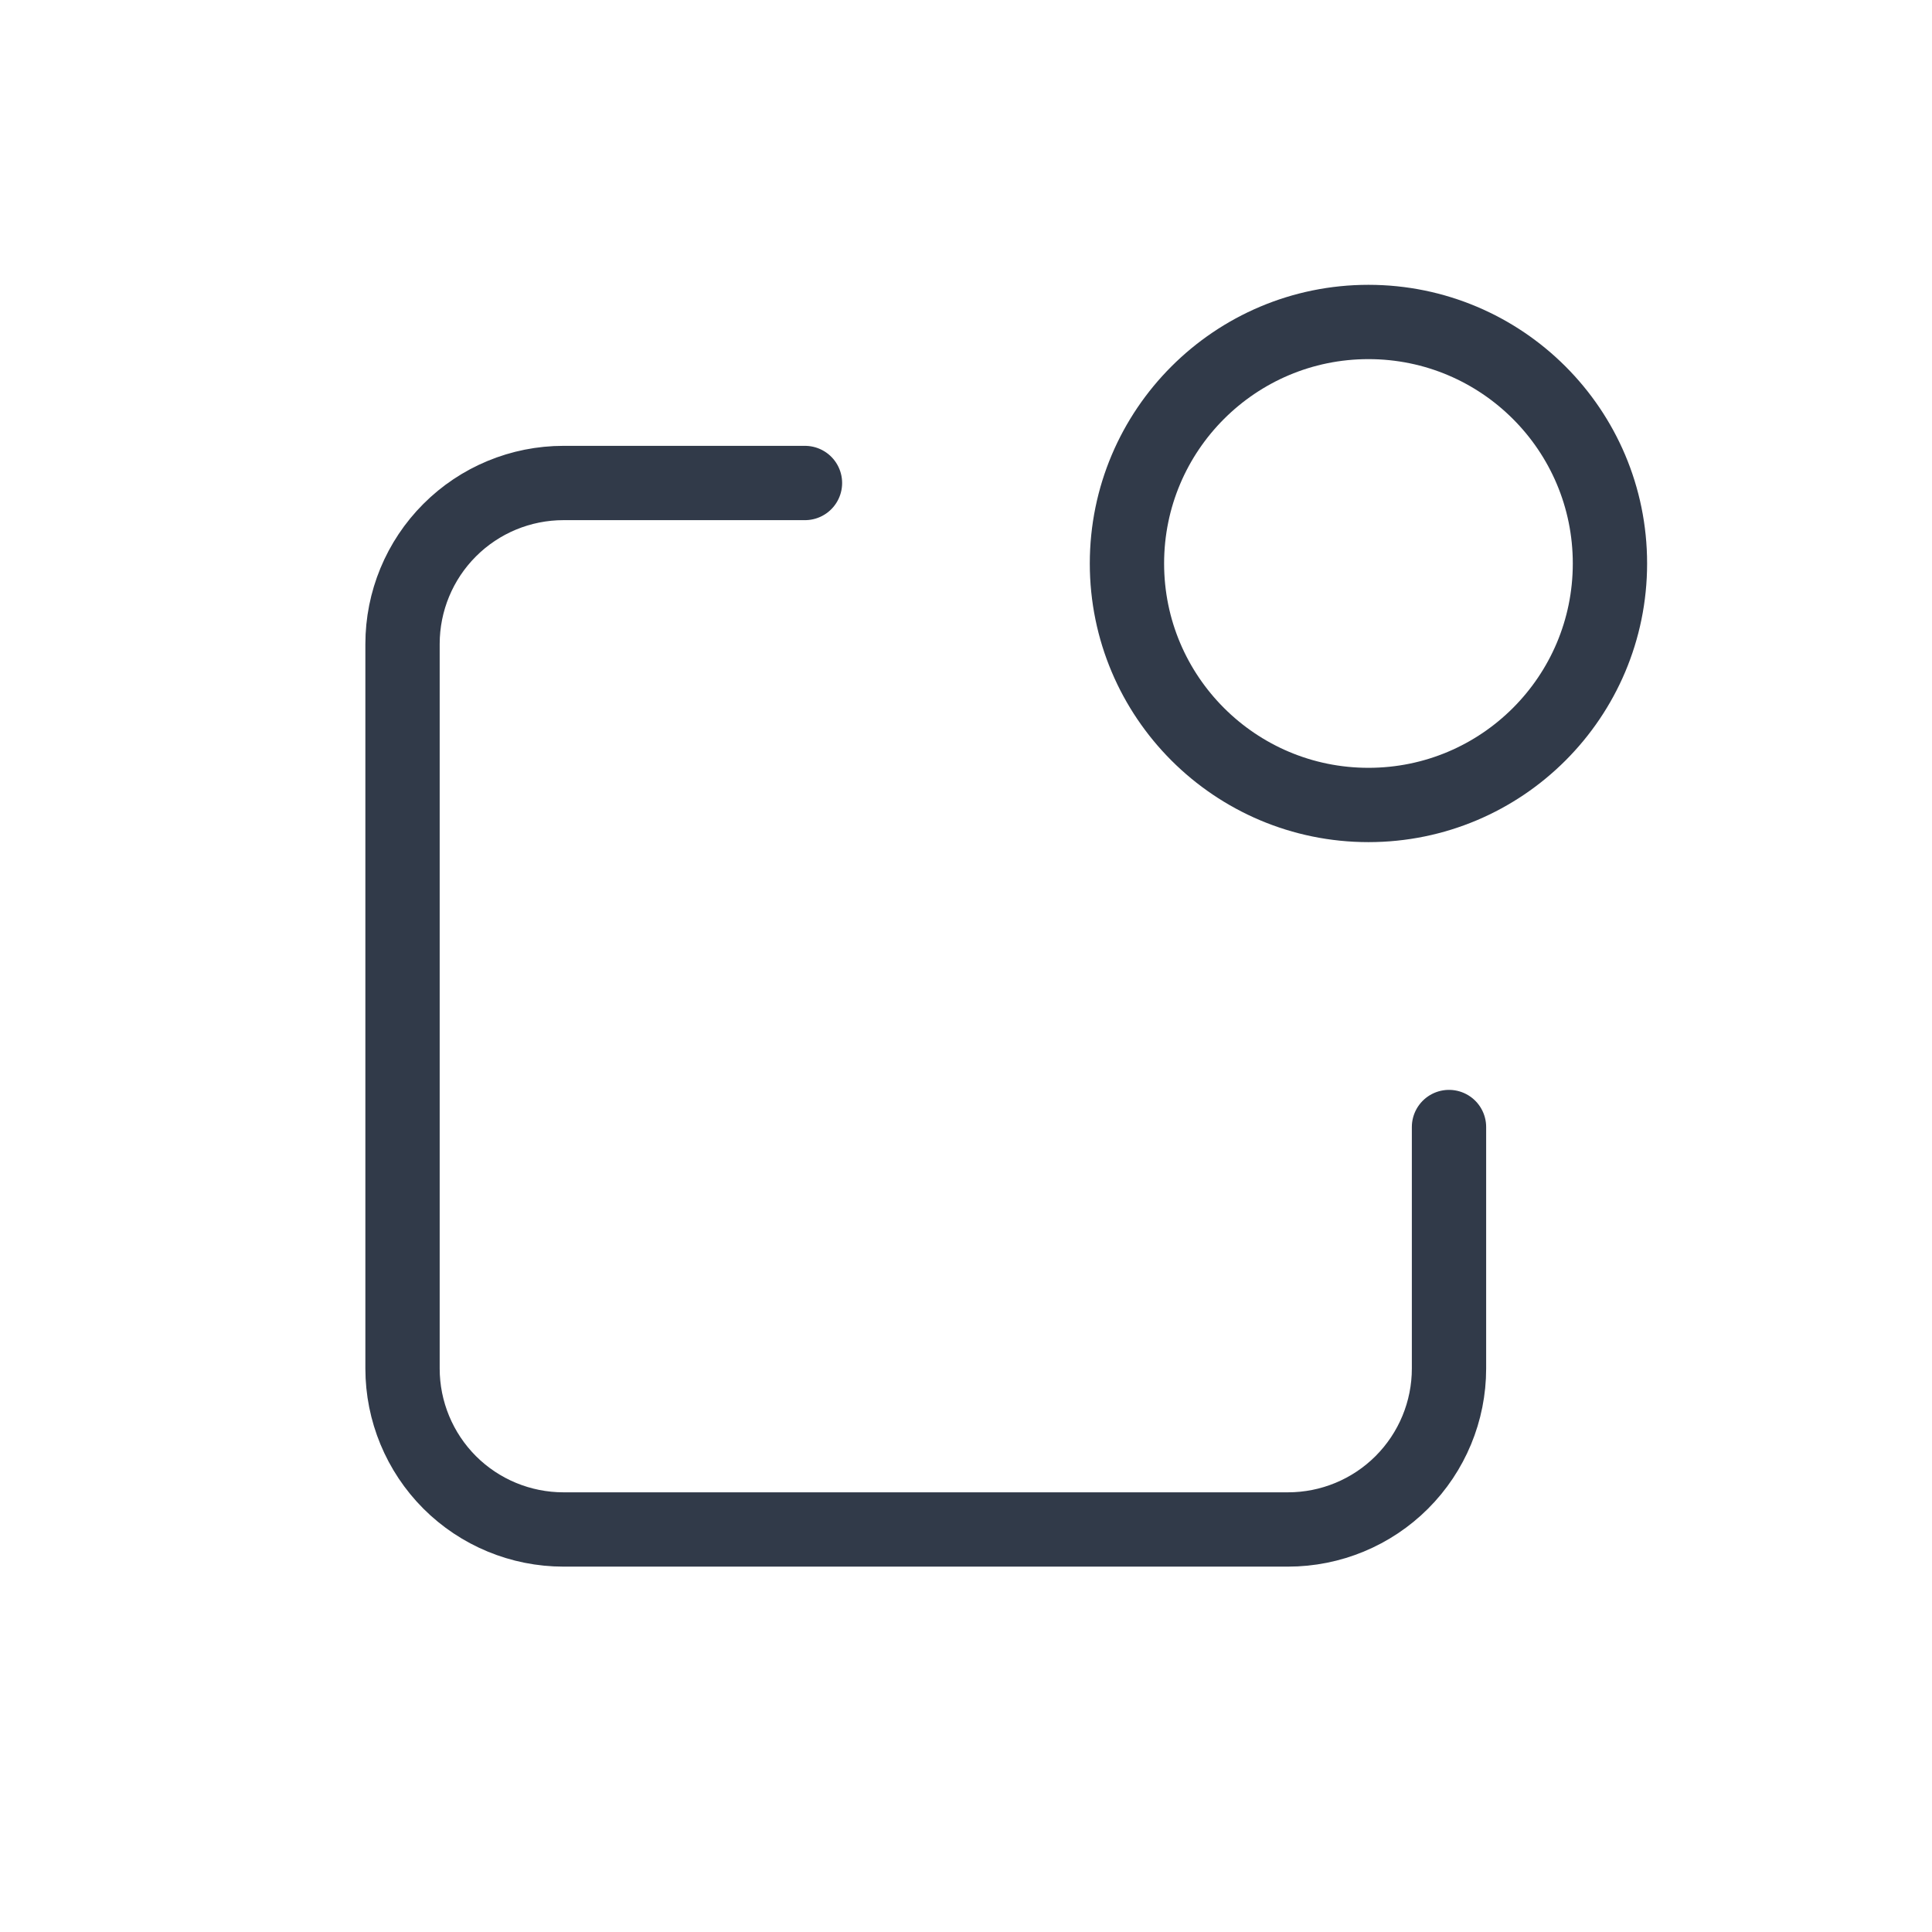 <svg width="26" height="26" viewBox="0 0 26 26" fill="none" xmlns="http://www.w3.org/2000/svg">
<g id="notification">
<path id="Vector" d="M10.833 6.5H7.583C7.009 6.5 6.457 6.728 6.051 7.135C5.645 7.541 5.417 8.092 5.417 8.667V18.417C5.417 18.991 5.645 19.542 6.051 19.949C6.457 20.355 7.009 20.583 7.583 20.583H17.333C17.908 20.583 18.459 20.355 18.865 19.949C19.272 19.542 19.5 18.991 19.5 18.417V15.167M21.666 7.583C21.666 9.378 20.211 10.833 18.416 10.833C16.622 10.833 15.166 9.378 15.166 7.583C15.166 5.788 16.622 4.333 18.416 4.333C20.211 4.333 21.666 5.788 21.666 7.583Z" stroke="#313A49" stroke-linecap="round" stroke-linejoin="round"/>
</g>
</svg>
